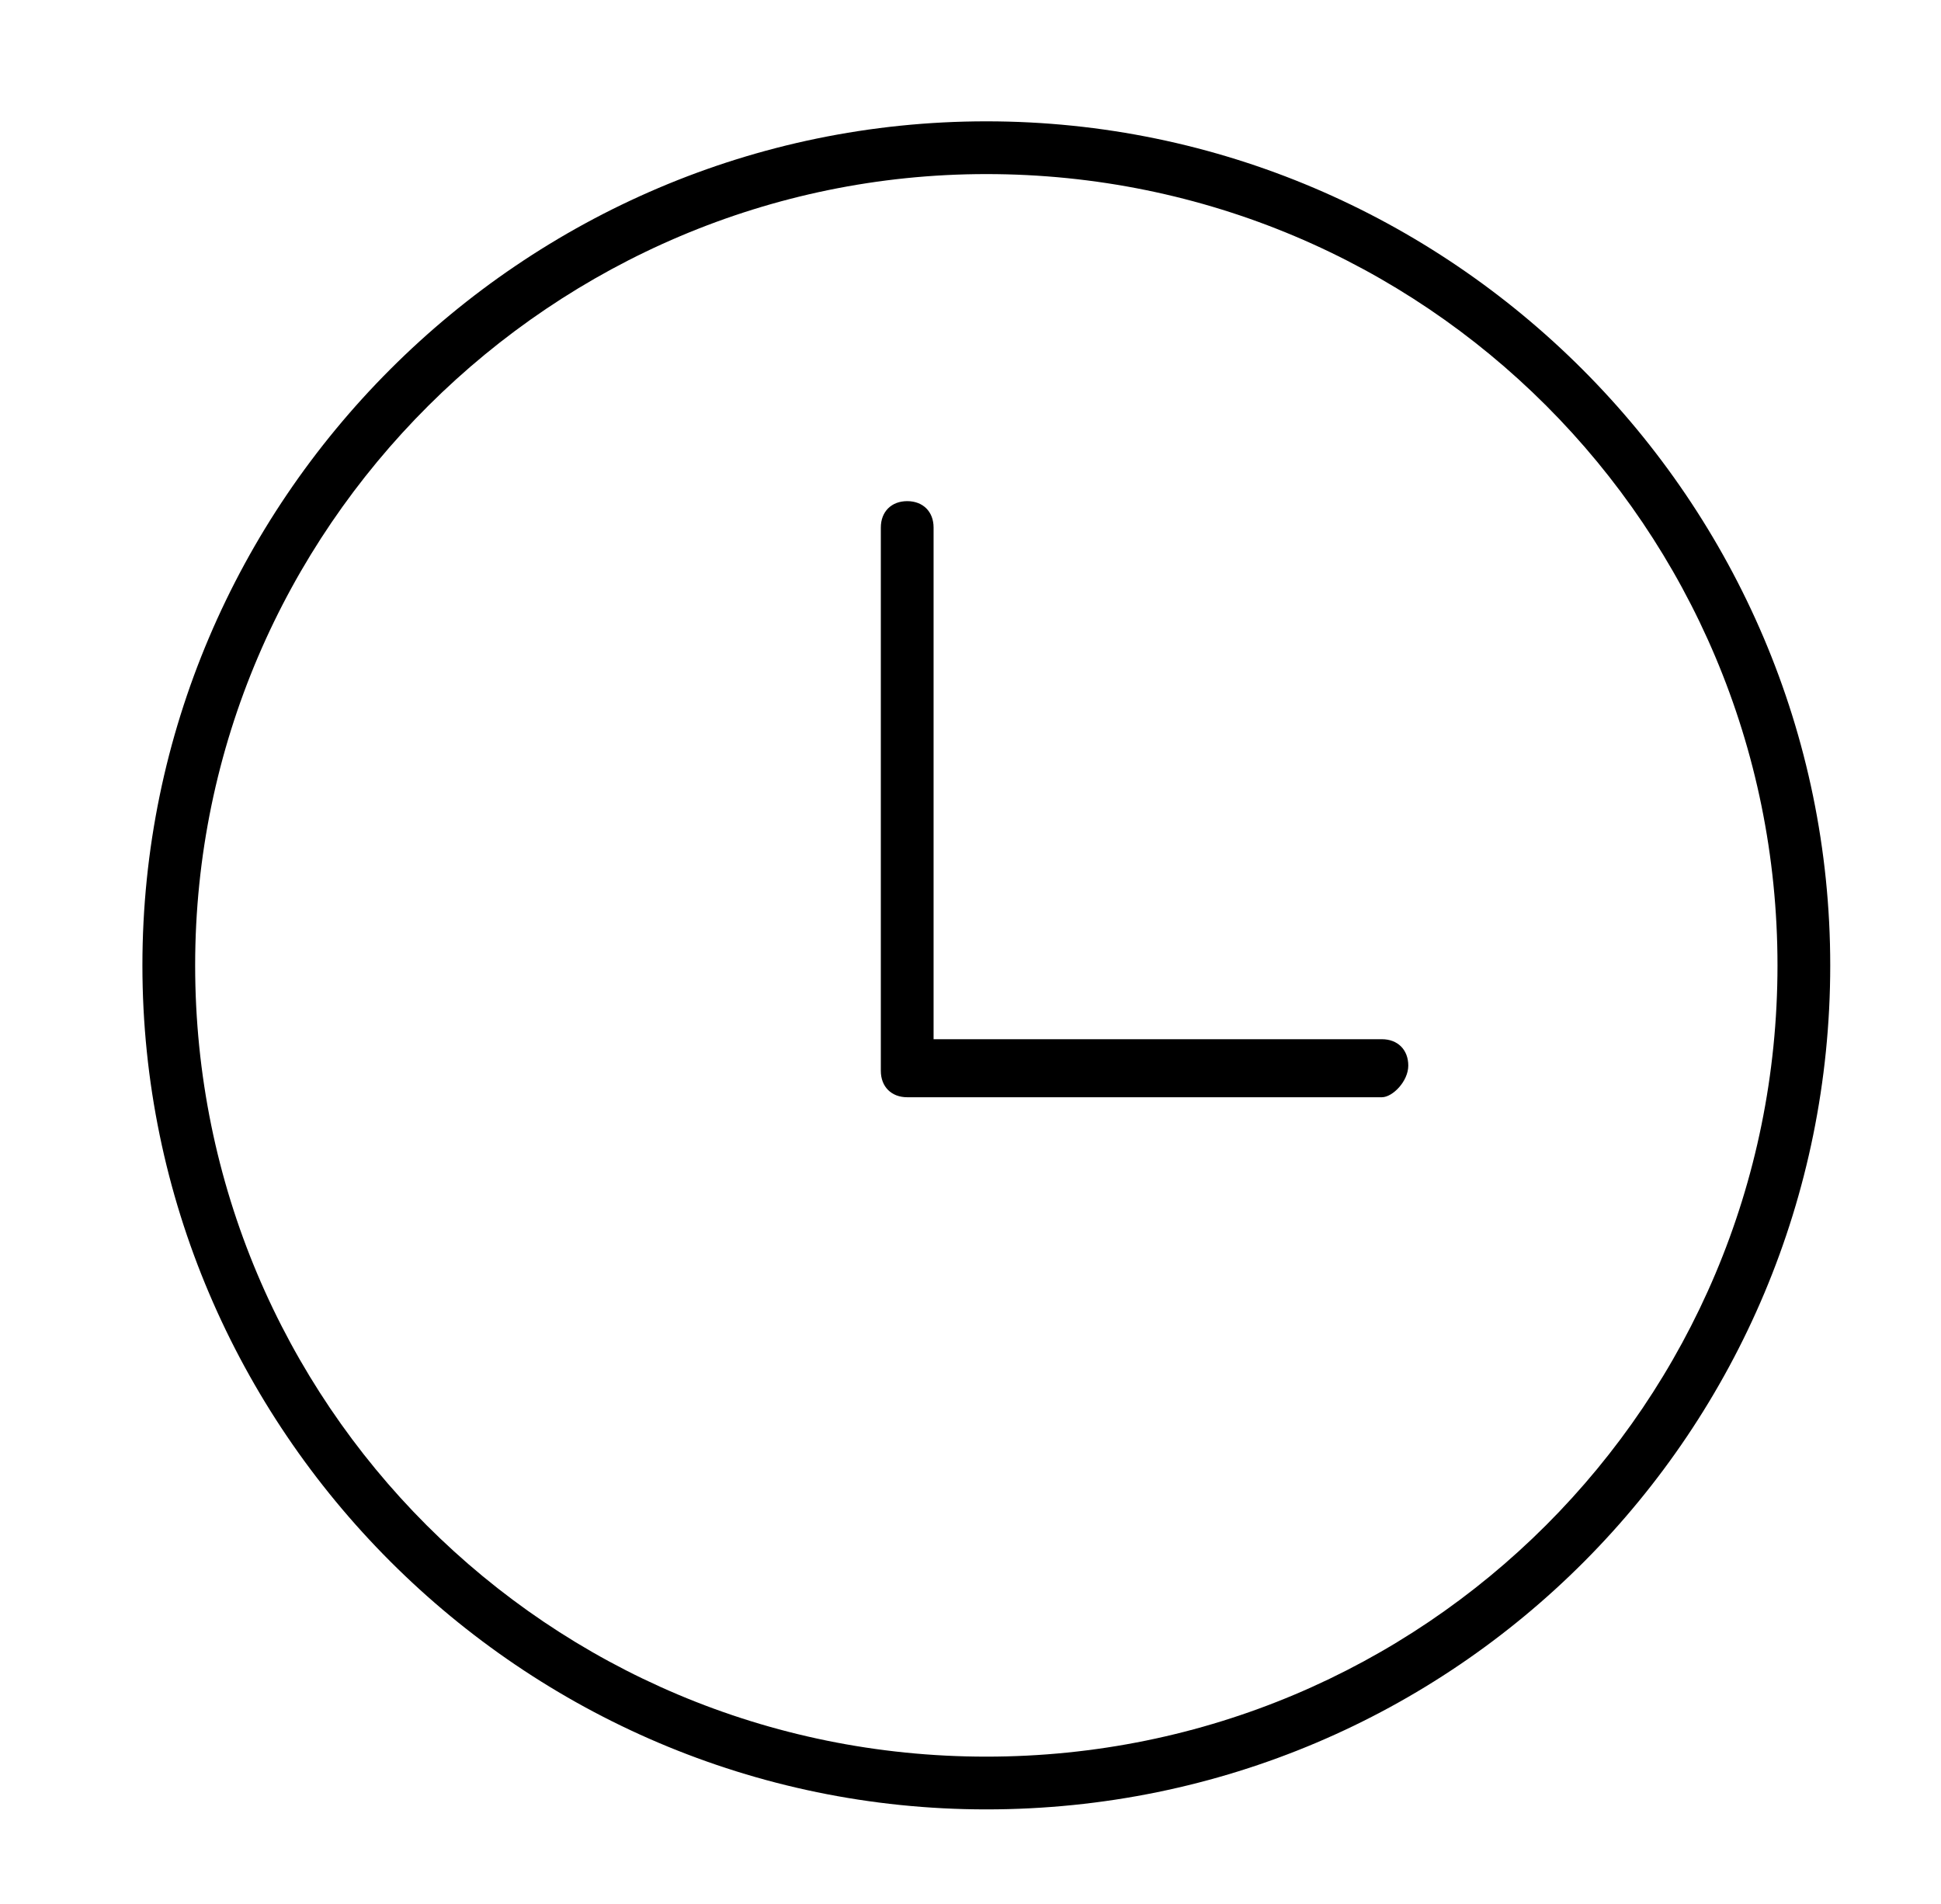 <?xml version="1.0" encoding="utf-8"?>
<!-- Generator: Adobe Illustrator 21.0.0, SVG Export Plug-In . SVG Version: 6.00 Build 0)  -->
<svg version="1.1" id="Capa_1" xmlns="http://www.w3.org/2000/svg" xmlns:xlink="http://www.w3.org/1999/xlink" x="0px" y="0px"
	 viewBox="0 0 36.8 36.1" style="enable-background:new 0 0 36.8 36.1;" xml:space="preserve">
<path d="M26.2,20.8h-9c-0.3,0-0.5-0.2-0.5-0.5V10c0-0.3,0.2-0.5,0.5-0.5s0.5,0.2,0.5,0.5v9.7h8.5c0.3,0,0.5,0.2,0.5,0.5
	S26.4,20.8,26.2,20.8z"/>
<path d="M18.7,34.3c-8.8,0-16-7.2-16-16s7.2-16,16-16s16,7.2,16,16S27.6,34.3,18.7,34.3z M18.7,3.3c-8.2,0-15,6.7-15,15
	s6.7,15,15,15s15-6.7,15-15S27,3.3,18.7,3.3z"/>
</svg>
